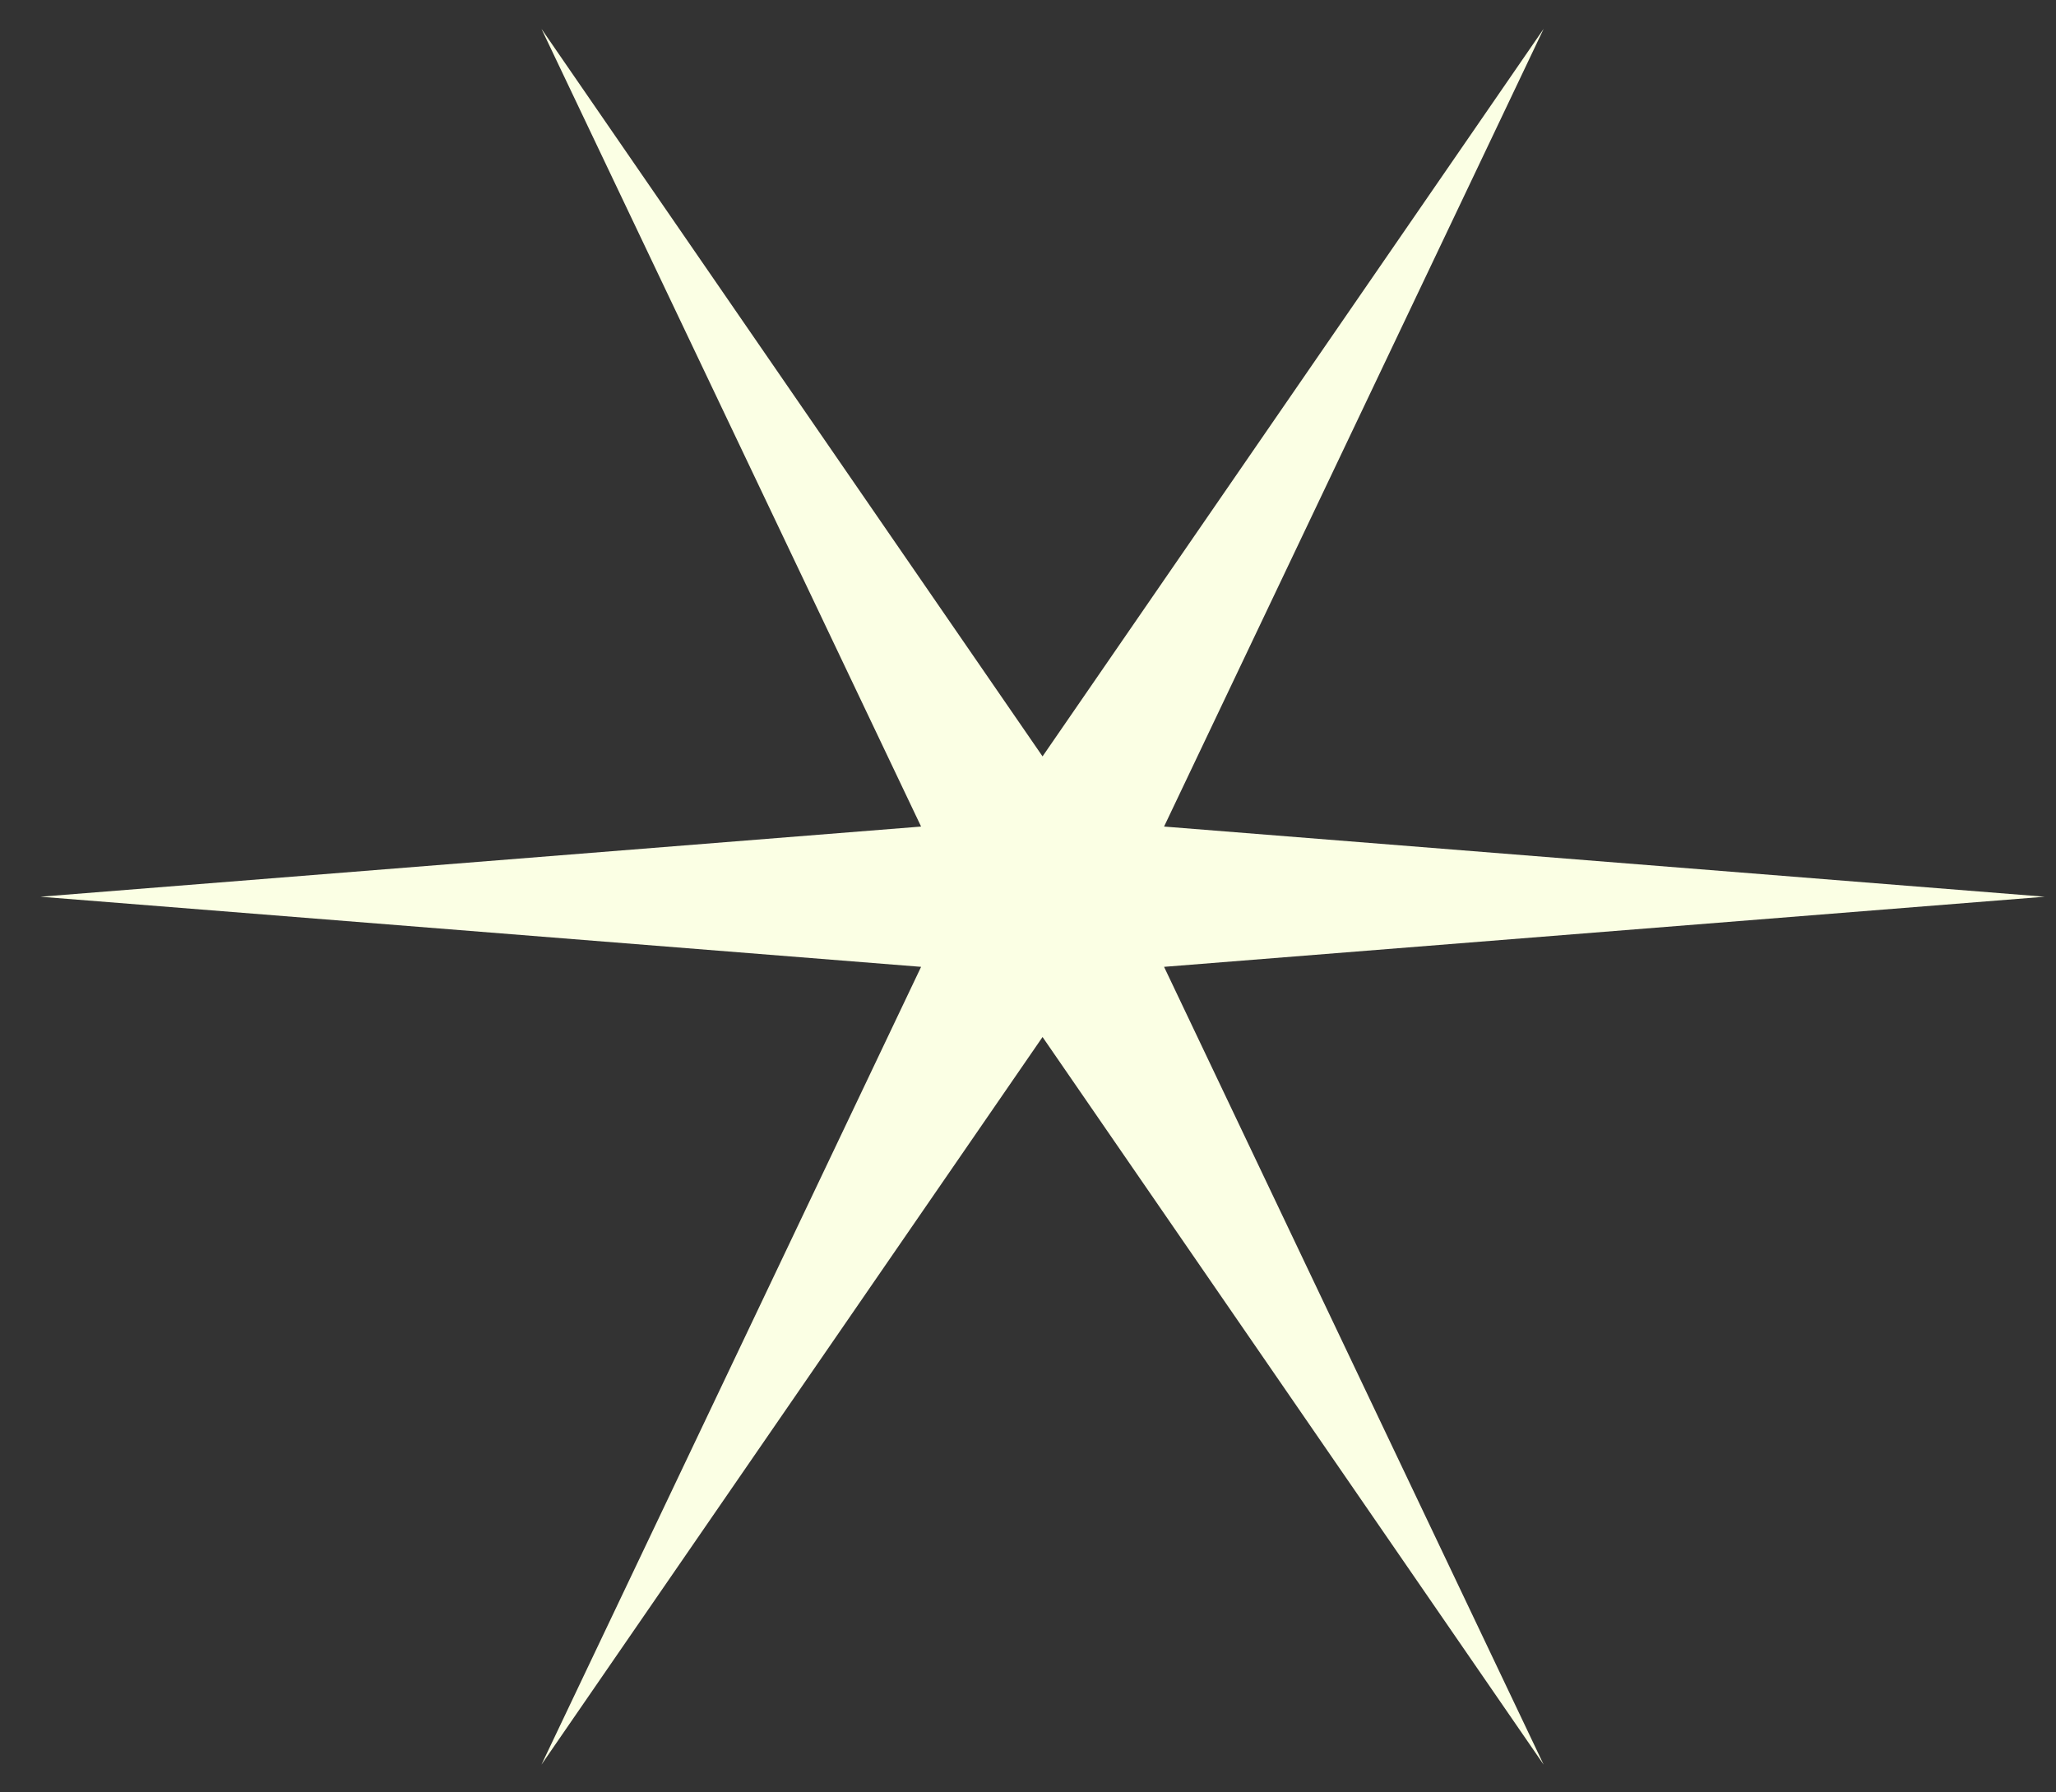 <svg width="39" height="34" viewBox="0 0 39 34" fill="none" xmlns="http://www.w3.org/2000/svg">
<rect x="0" y="0" width="39" height="34" fill="#333333" stroke="none"/>
<path d="M0.767 17.01L17.472 15.679L10.271 0.547L19.776 14.348L29.281 0.547L22.081 15.679L38.786 17.01L22.081 18.34L29.281 33.473L19.776 19.671L10.271 33.473L17.472 18.34L0.767 17.01Z" fill="#FBFFE4"/>
</svg>
